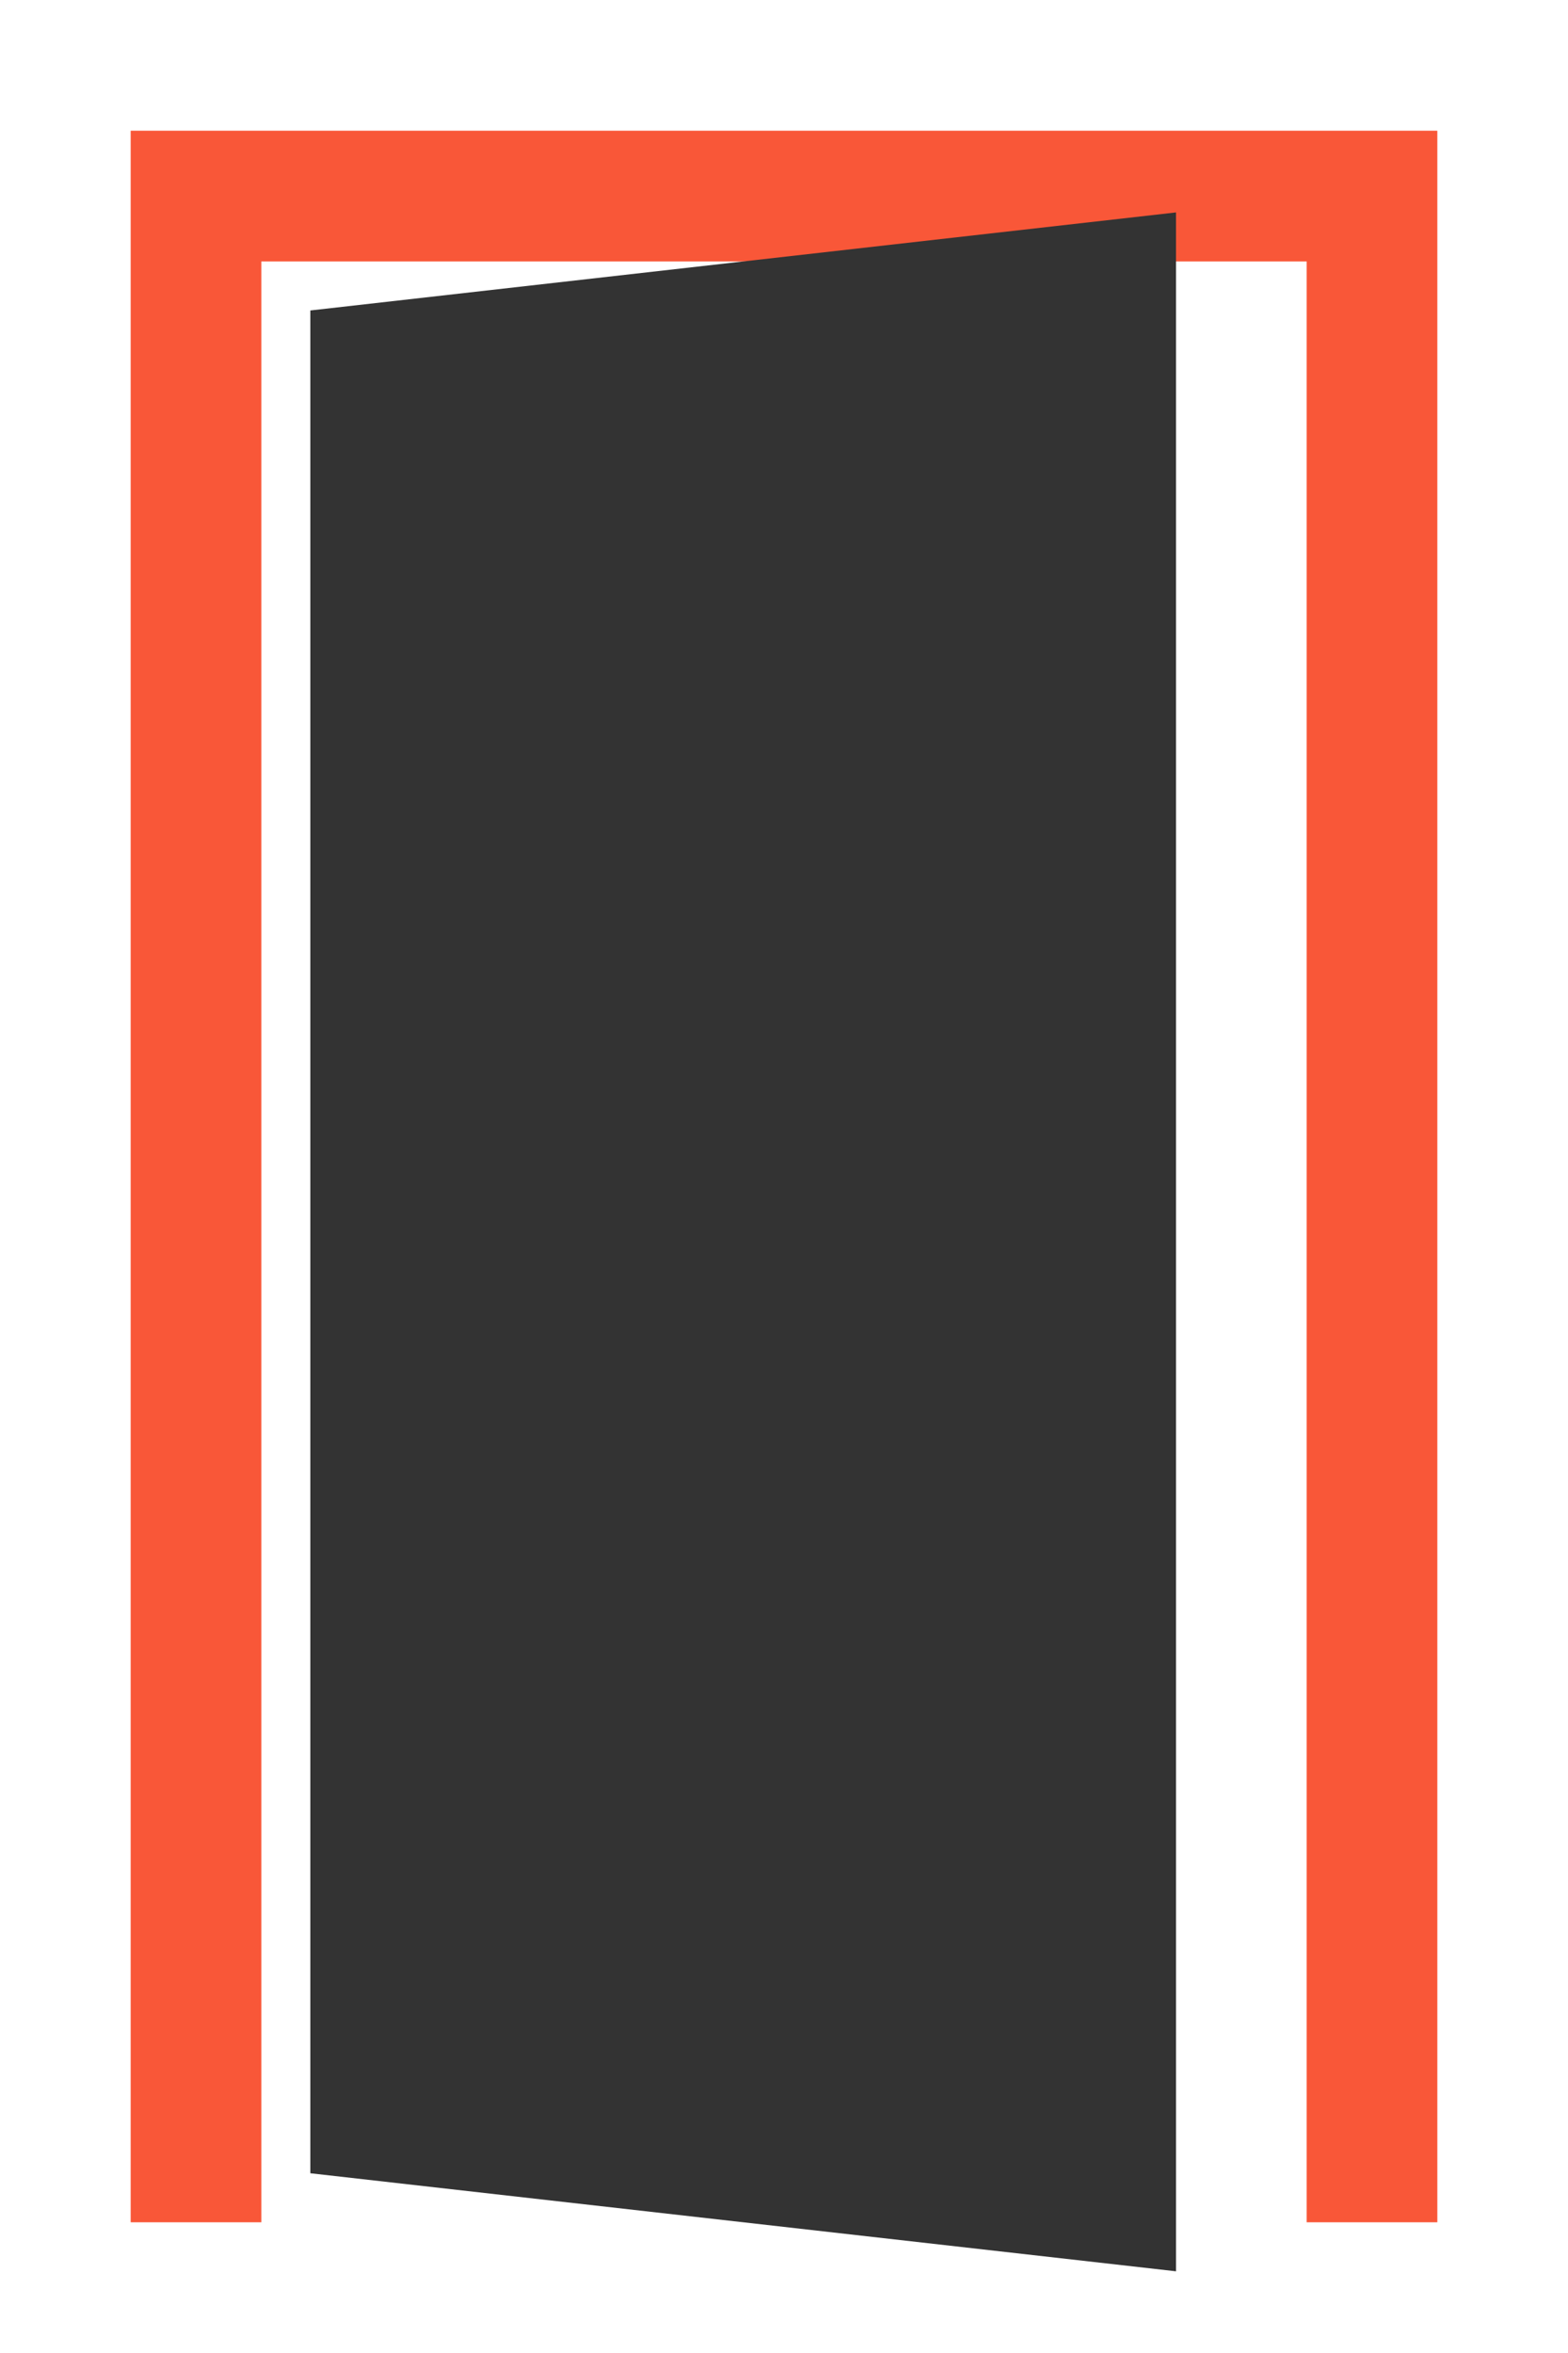 <?xml version="1.0" encoding="utf-8"?>
<svg version="1.1" xmlns="http://www.w3.org/2000/svg" x="0px" y="0px"
	 viewBox="0 0 96 144" style="enable-background:new 0 0 96 144;" xml:space="preserve">
<polygon fill="#F95738" points="8,136 8,8 88,8 88,136 80,136 80,16 16,16 16,136 "/>
<polygon fill="#333" points="19,133 19,19 72,13 72,139 "/>
</svg>
